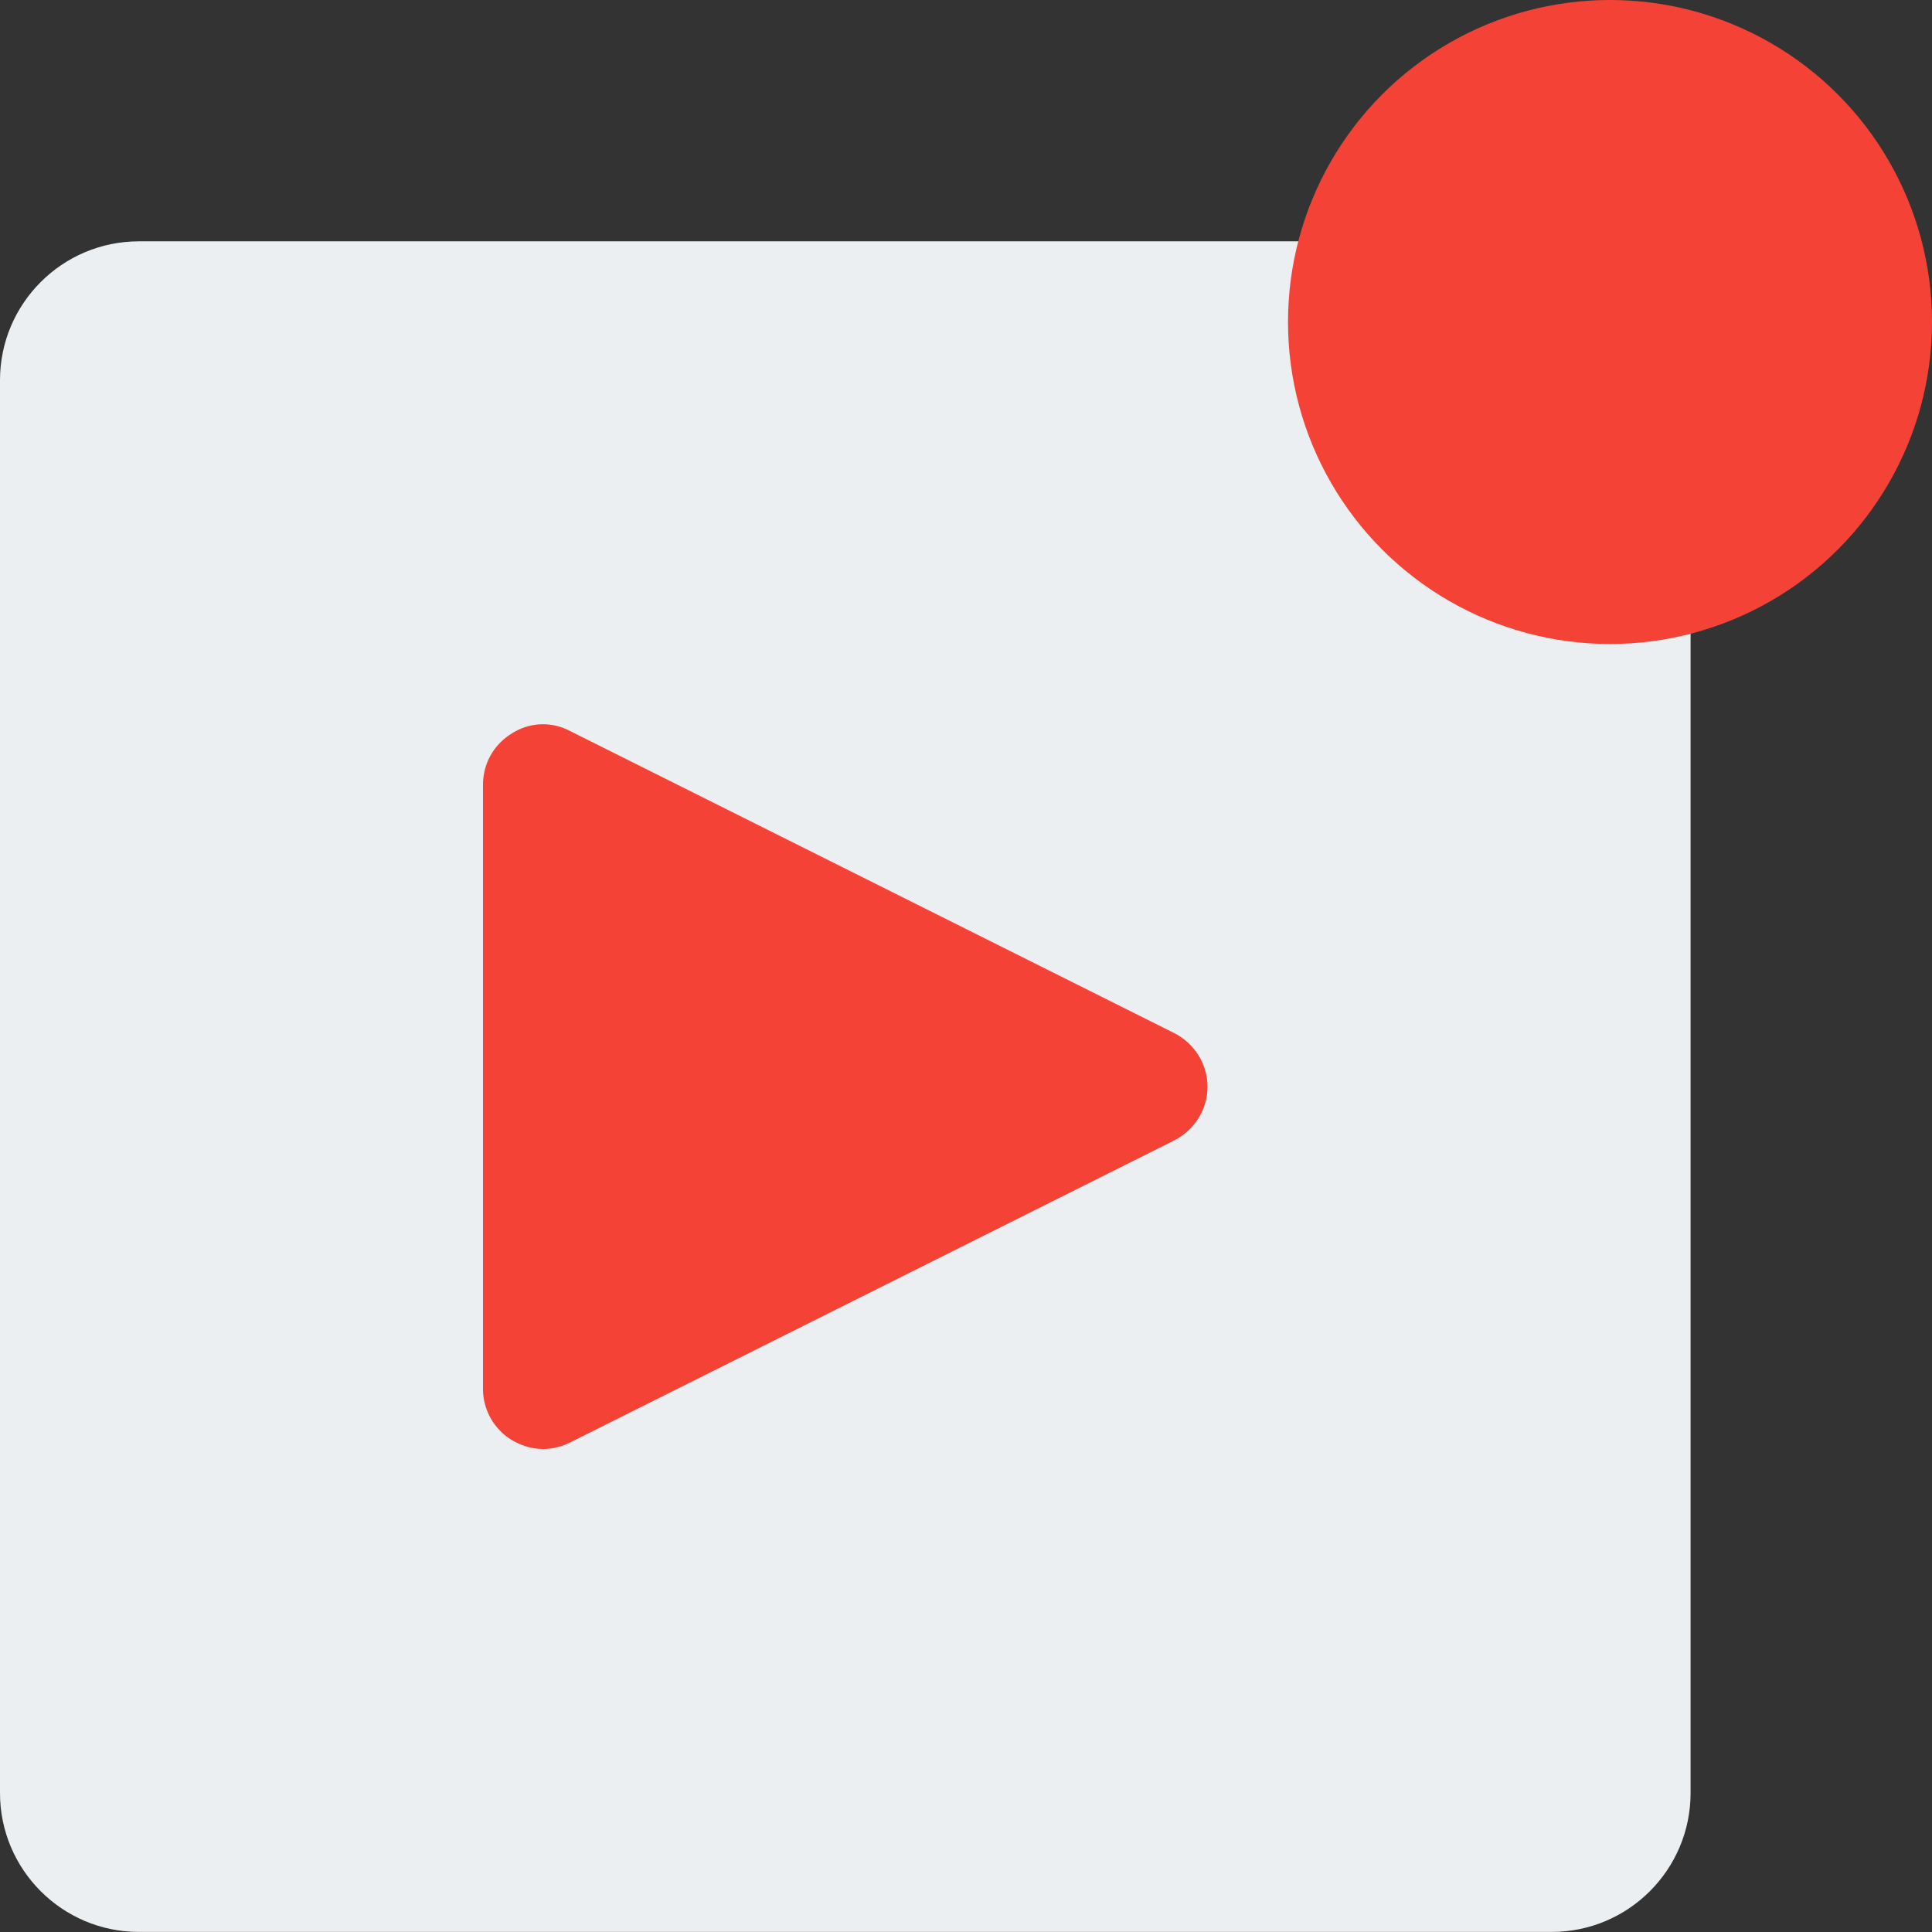 <svg height="512" viewBox="0 0 24 24" width="512" xmlns="http://www.w3.org/2000/svg"><rect x="0" y="0" width="24" height="24" fill="#333333" stroke="none"/><path d="M21 4.748c0-.965-.785-1.75-1.75-1.75H1.725C.773 2.998 0 3.772 0 4.723v17.551c0 .951.773 1.725 1.725 1.725h17.551c.951 0 1.725-.773 1.725-1.725V4.748z" fill="#eceff1"/><g fill="#f44336"><circle cx="20" cy="4" r="4"/><path d="M14.58 12.83c.26.13.42.39.42.67s-.16.54-.42.67l-7.5 3.75c-.1.05-.22.08-.33.08-.14 0-.27-.04-.39-.11a.742.742 0 01-.36-.64v-7.5c0-.26.13-.5.36-.64.22-.14.49-.15.72-.03z"/></g></svg>
